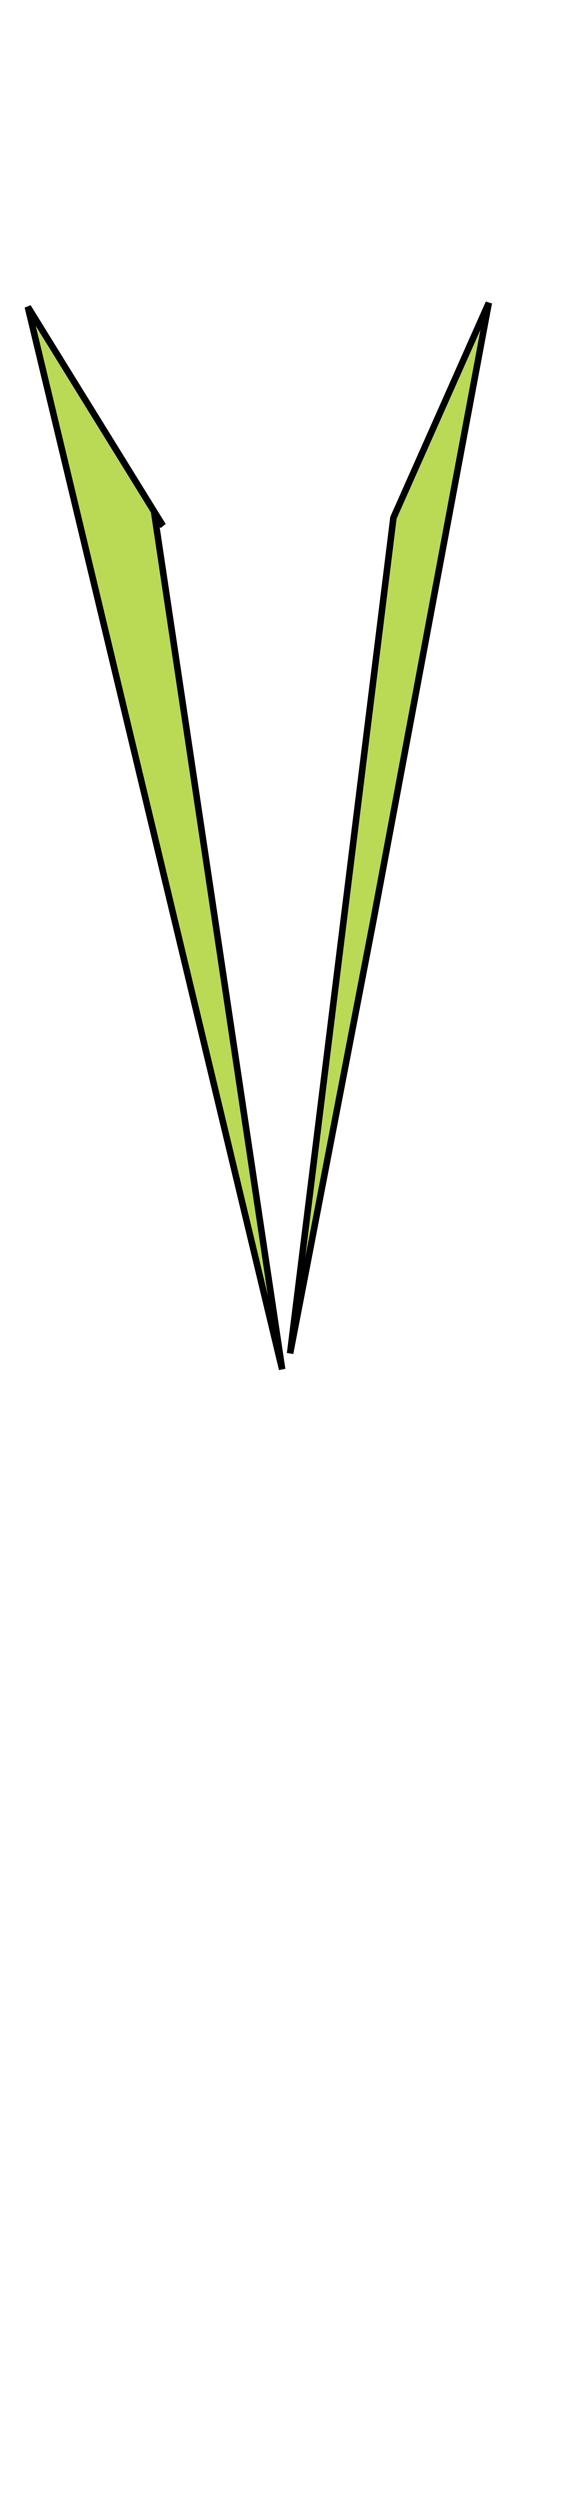 <svg class="shirtOverlay" width="86" height="380" viewBox="202.715 584.407 86.593 380.048" preserveAspectRatio="xMidYMid meet" xmlns="http://www.w3.org/2000/svg">
  <defs id="svgEditorDefs">
    <path id="svgEditorClosePathDefs" fill="moccasin" style="stroke-width: 0px; stroke: none; fill-opacity: 1;" class="shirtOverlay"/>
  </defs>
  <polygon style="stroke: rgb(0, 0, 0); fill: rgb(186, 218, 85);" points="245.958 792.703 206.978 630.086 227.686 663.584 226.468 662.366"/>
  <polygon style="stroke: rgb(0, 0, 0); fill: rgb(186, 218, 85);" points="263.011 662.366 277.628 629.477 259.966 723.88 247.176 790.266"/>
</svg>
